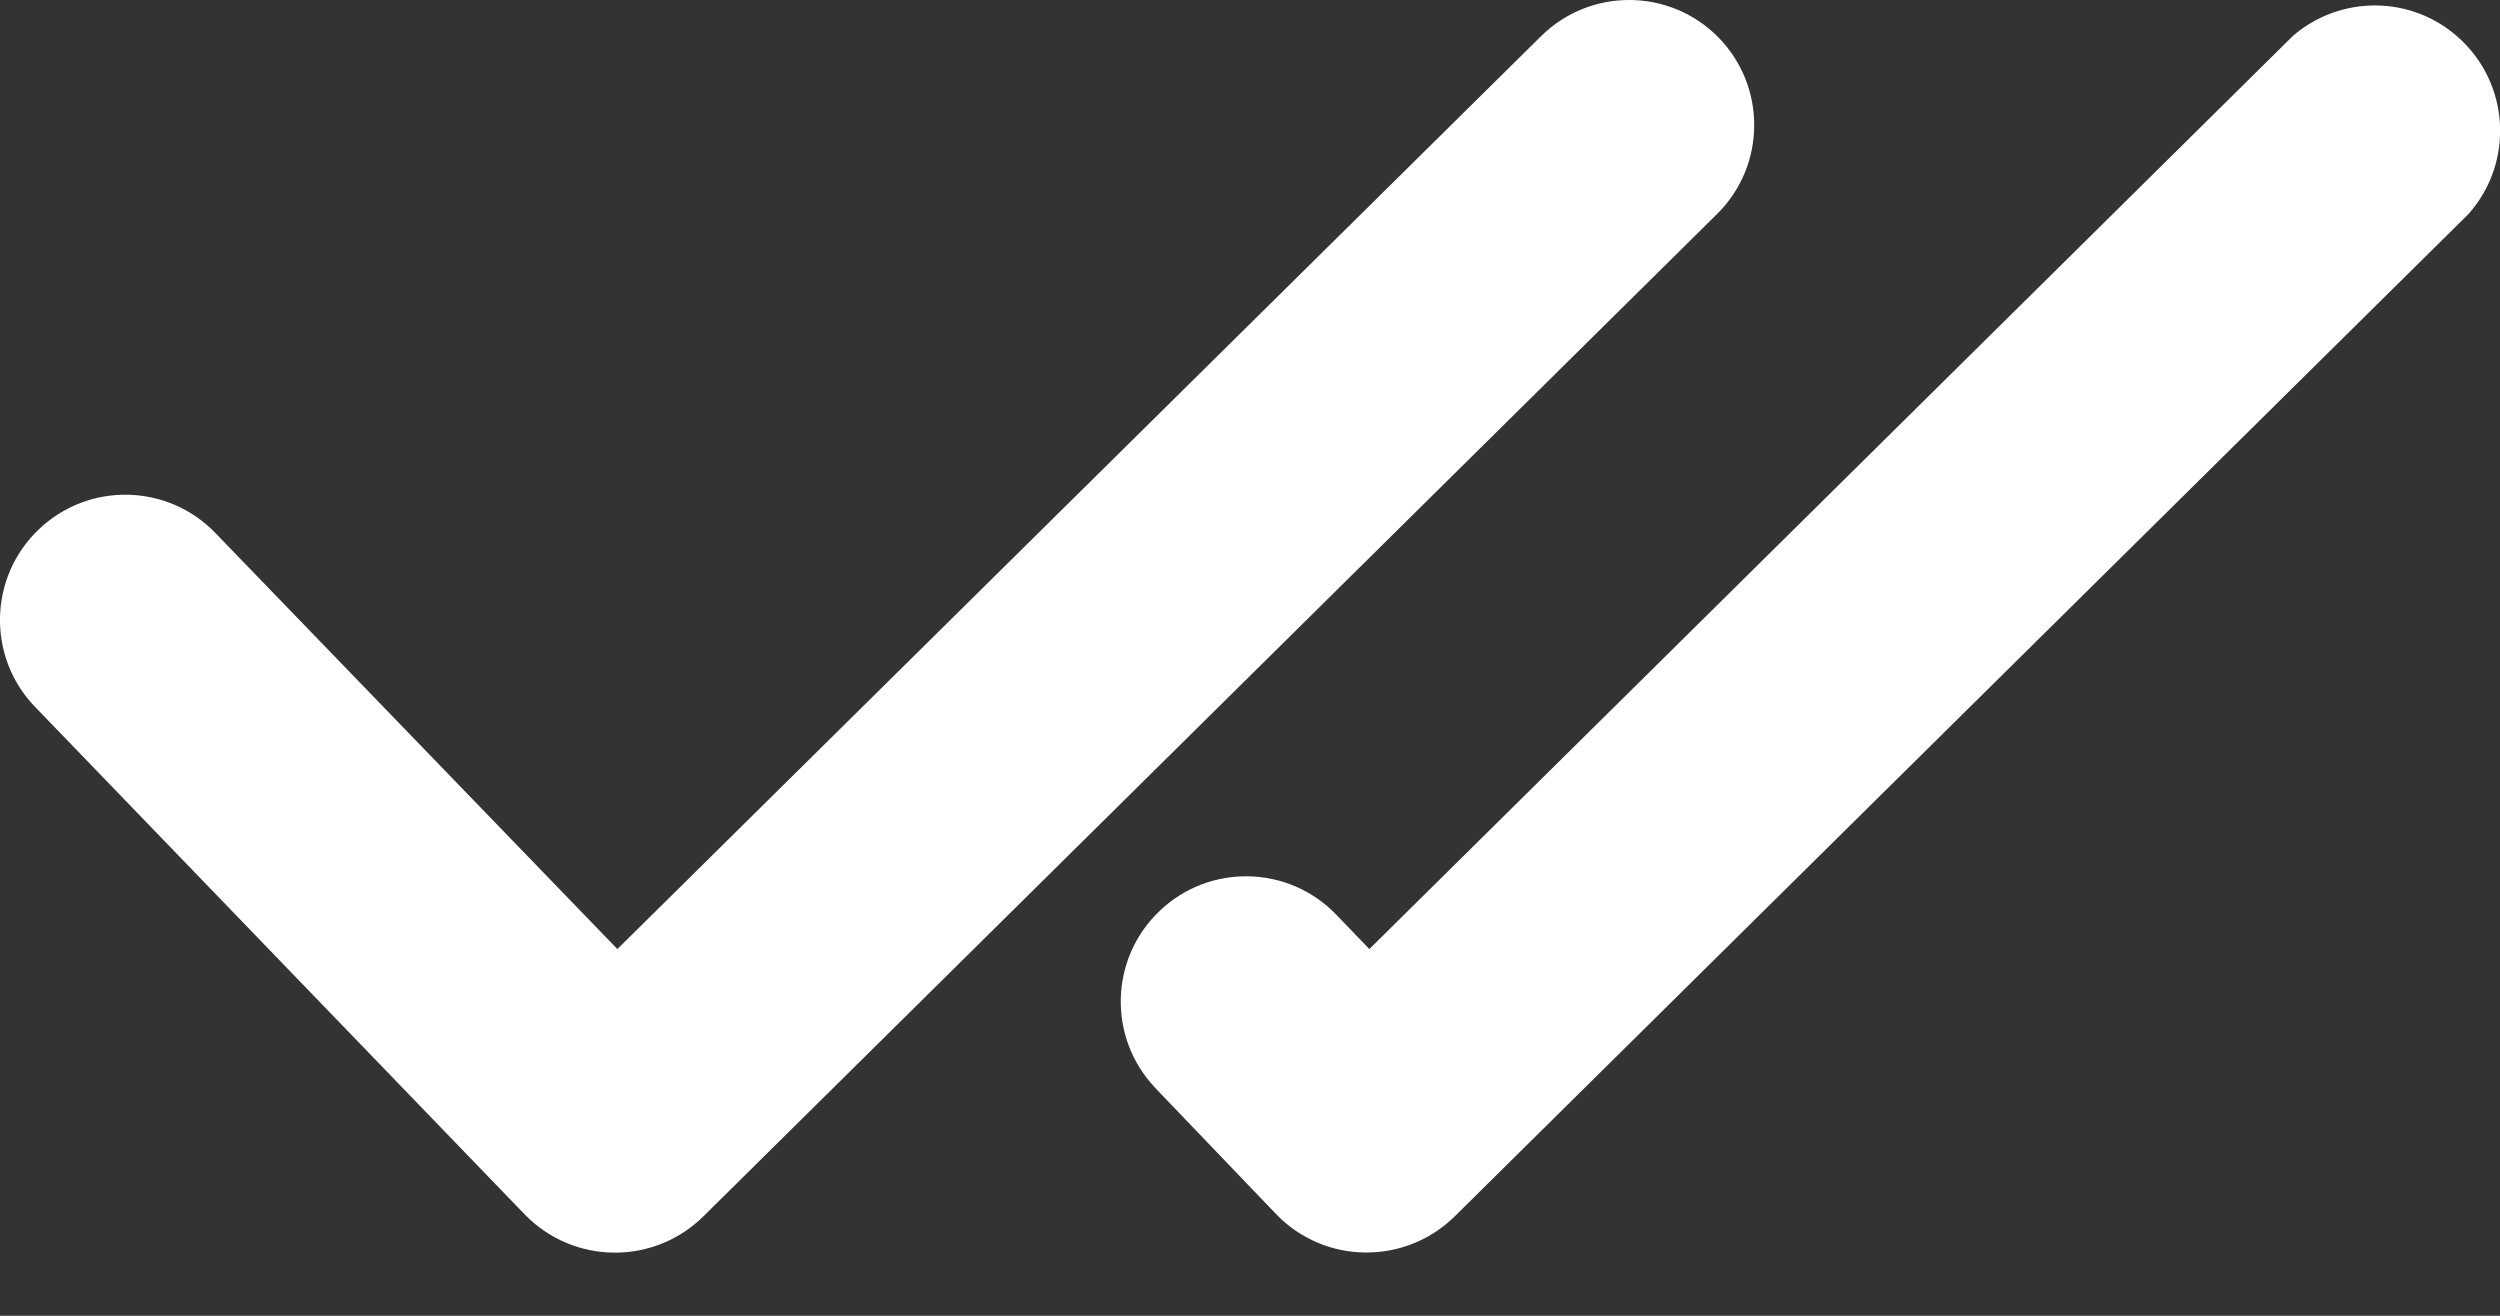 <svg width="19" height="10" viewBox="0 0 19 10" fill="none" xmlns="http://www.w3.org/2000/svg">
<rect x="0" y="0" width="19" height="10" fill="#333333" stroke="none"/>
<path d="M13.059 0.283C12.69 -0.09 12.09 -0.095 11.715 0.272L4.692 7.213L1.639 4.053C1.275 3.673 0.672 3.661 0.293 4.025C-0.087 4.389 -0.099 4.992 0.265 5.371C0.267 5.373 0.268 5.375 0.27 5.376L3.992 9.234C4.171 9.416 4.414 9.519 4.669 9.52H4.679C4.929 9.519 5.168 9.42 5.346 9.244L13.05 1.626C13.423 1.257 13.426 0.657 13.059 0.283Z" fill="white"/>
<path d="M9.705 9.234C9.882 9.415 10.125 9.518 10.379 9.519H10.389C10.639 9.518 10.878 9.42 11.056 9.244L18.761 1.626C19.11 1.233 19.074 0.631 18.681 0.282C18.325 -0.035 17.789 -0.039 17.427 0.272L10.407 7.213L10.157 6.953C9.793 6.573 9.19 6.561 8.811 6.925C8.431 7.289 8.419 7.892 8.783 8.271C8.784 8.273 8.786 8.275 8.788 8.277L9.705 9.234Z" fill="white"/>
</svg>
